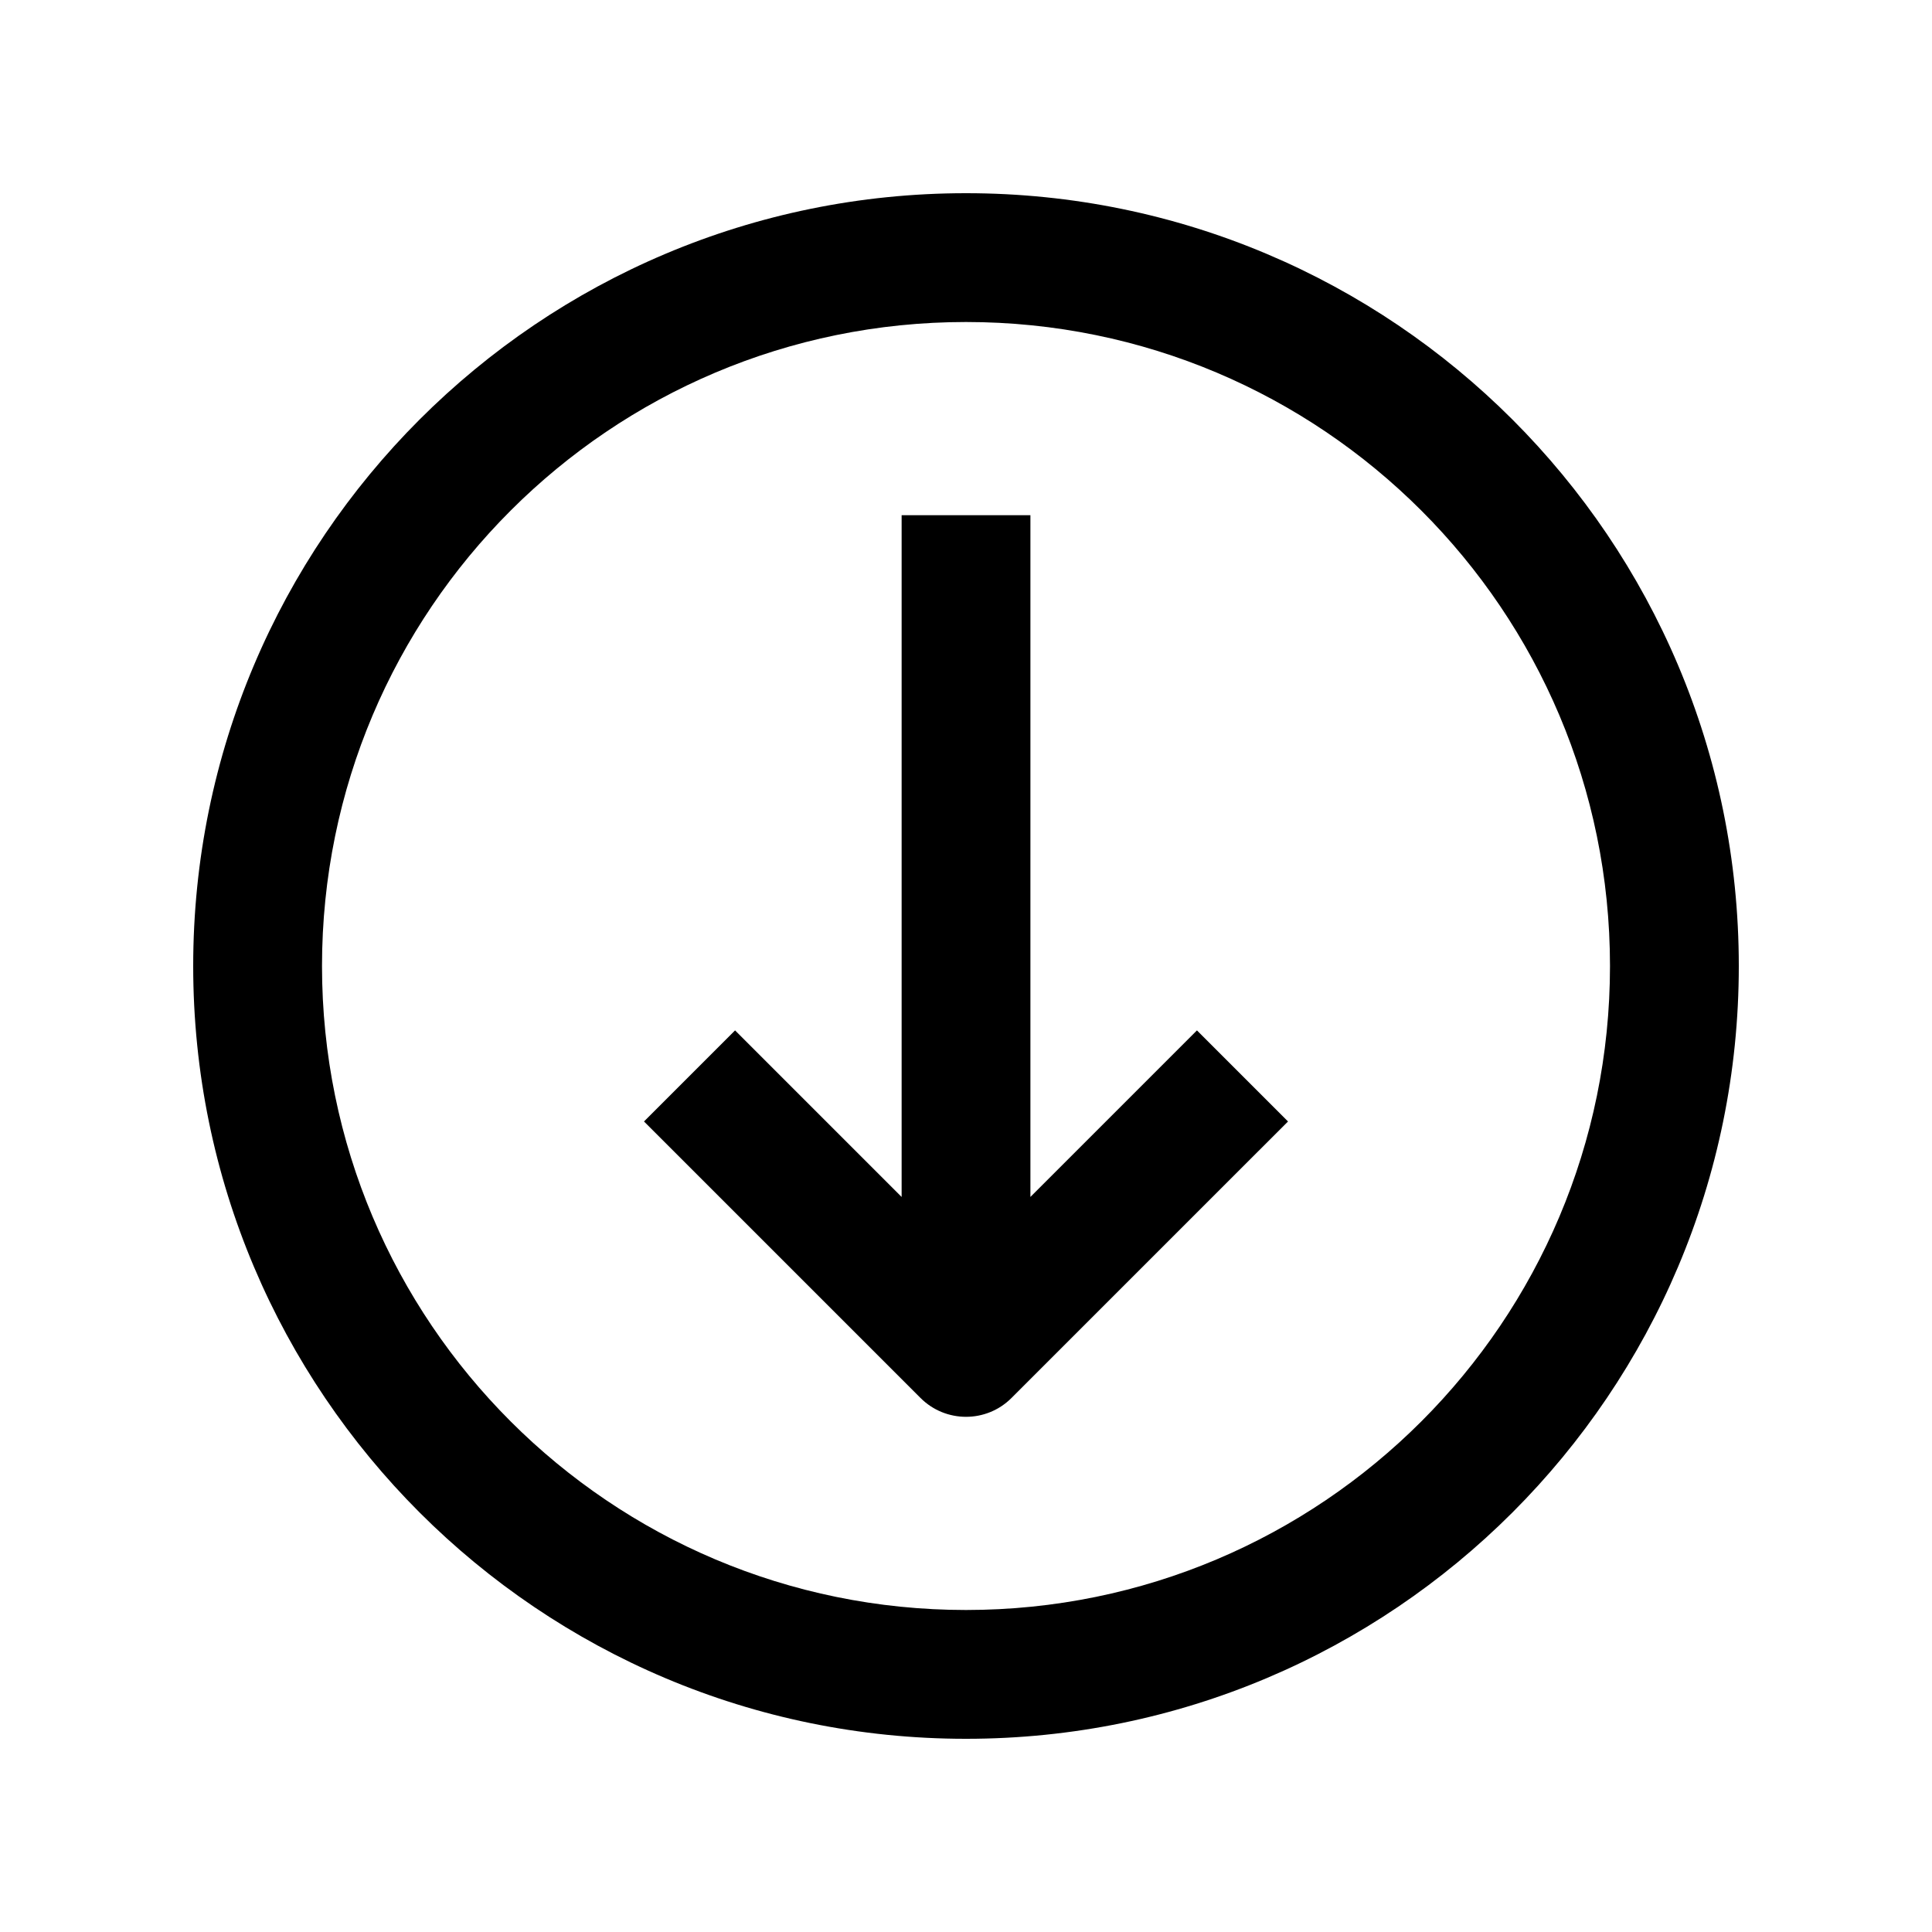 <?xml version="1.0" encoding="utf-8"?>
<!-- Generator: Adobe Illustrator 16.0.0, SVG Export Plug-In . SVG Version: 6.00 Build 0)  -->
<!DOCTYPE svg PUBLIC "-//W3C//DTD SVG 1.0//EN" "http://www.w3.org/TR/2001/REC-SVG-20010904/DTD/svg10.dtd">
<svg version="1.0" id="Layer_1" xmlns="http://www.w3.org/2000/svg" xmlns:xlink="http://www.w3.org/1999/xlink" x="0px" y="0px"
	 width="100px" height="100px" viewBox="0 0 100 100" enable-background="new 0 0 100 100" xml:space="preserve">
<path d="M50,10c-22.09,0-40,17.91-40,40c0,22.093,17.91,40,40,40c22.093,0,40-17.907,40-40C90,27.91,72.093,10,50,10z M50,83.333
	c-18.411,0-33.333-14.922-33.333-33.333c0-18.412,14.922-33.333,33.333-33.333S83.333,31.588,83.333,50
	C83.333,68.411,68.411,83.333,50,83.333z"/>
<path d="M38.047,53.333l-4.714,4.714l14.311,14.31c1.302,1.303,3.414,1.303,4.713,0l14.311-14.31l-4.714-4.714l-8.62,8.62V26.667
	h-6.666v35.287L38.047,53.333z"/>
</svg>
